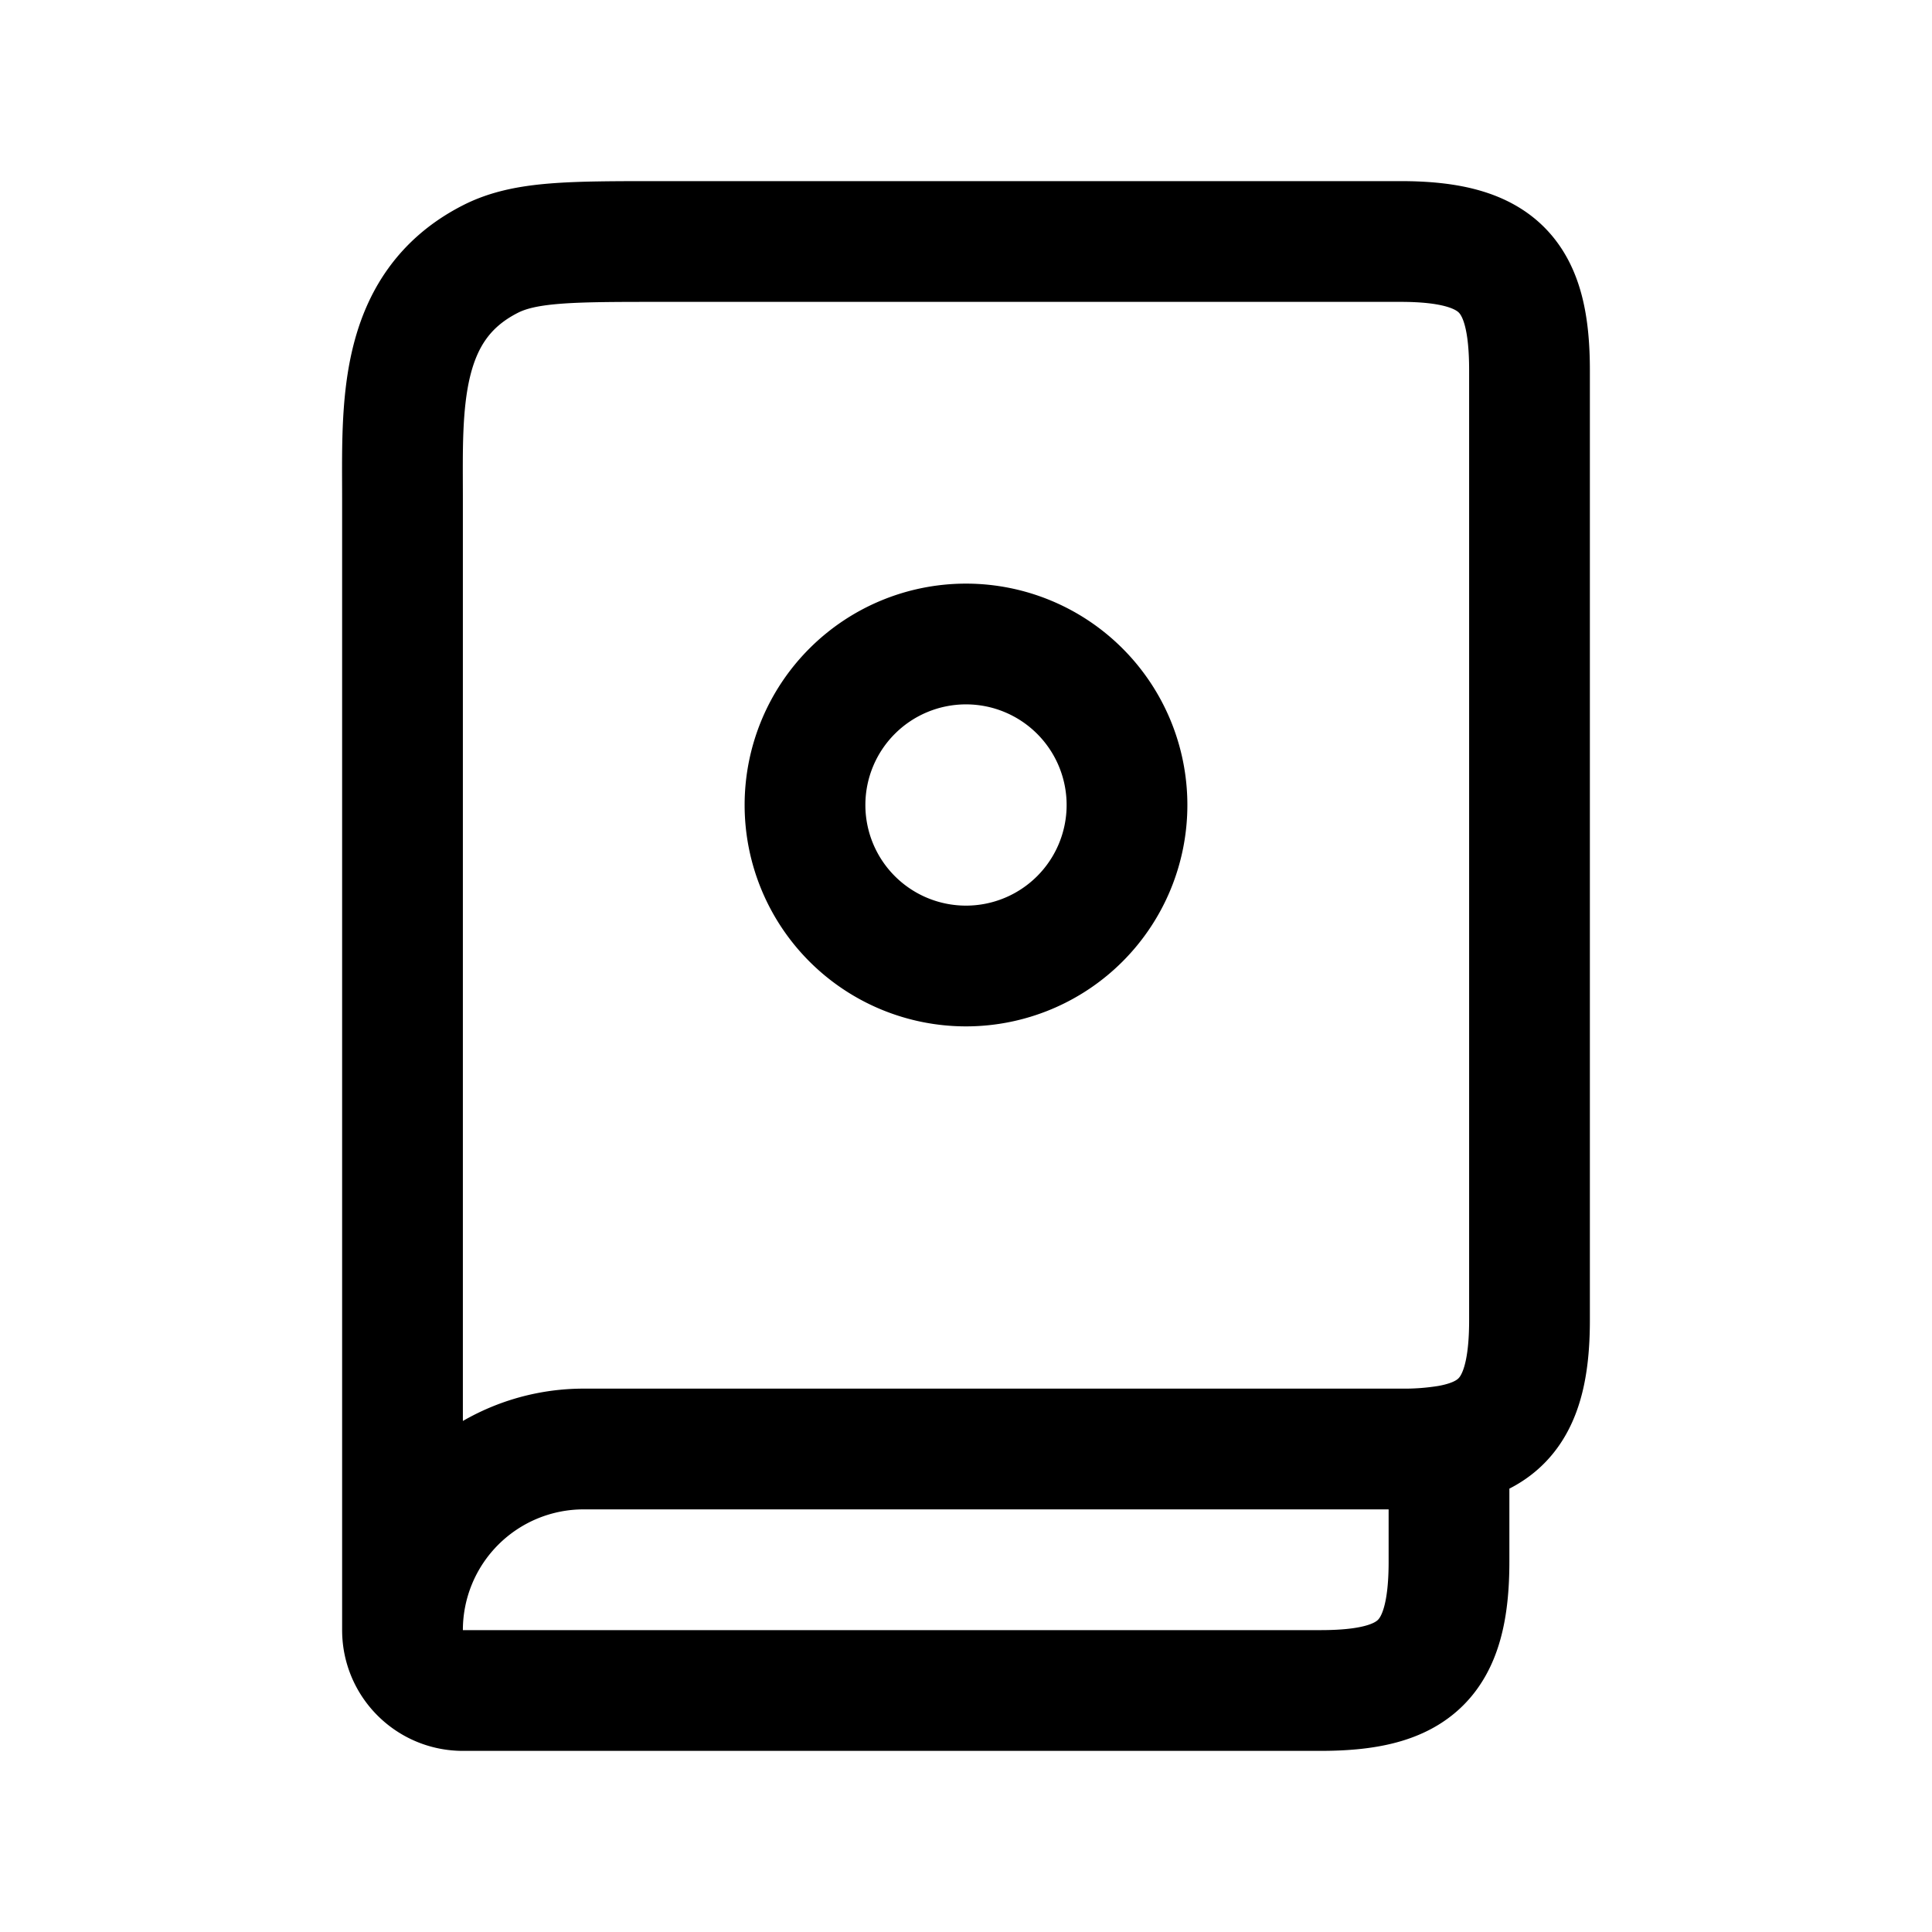 <svg xmlns="http://www.w3.org/2000/svg" width="24" height="24" fill="none" viewBox="0 0 24 24" stroke-width="1.5" stroke-linecap="round" stroke-linejoin="round" stroke="currentColor"><path d="M5 20.25c0 .414.336.75.75.75h10.652C17.565 21 18 20.635 18 19.4v-1.445M5 20.25A2.25 2.25 0 0 1 7.25 18h10.152a3.4 3.4 0 0 0 .598-.045M5 20.25V6.2c0-1.136-.072-2.389 1.092-2.982C6.52 3 7.08 3 8.2 3h9.2c1.235 0 1.6.437 1.6 1.6v11.8c0 .995-.282 1.425-1 1.555"/><path d="M12 12a2 2 0 1 0 0-4 2 2 0 0 0 0 4"/></svg>